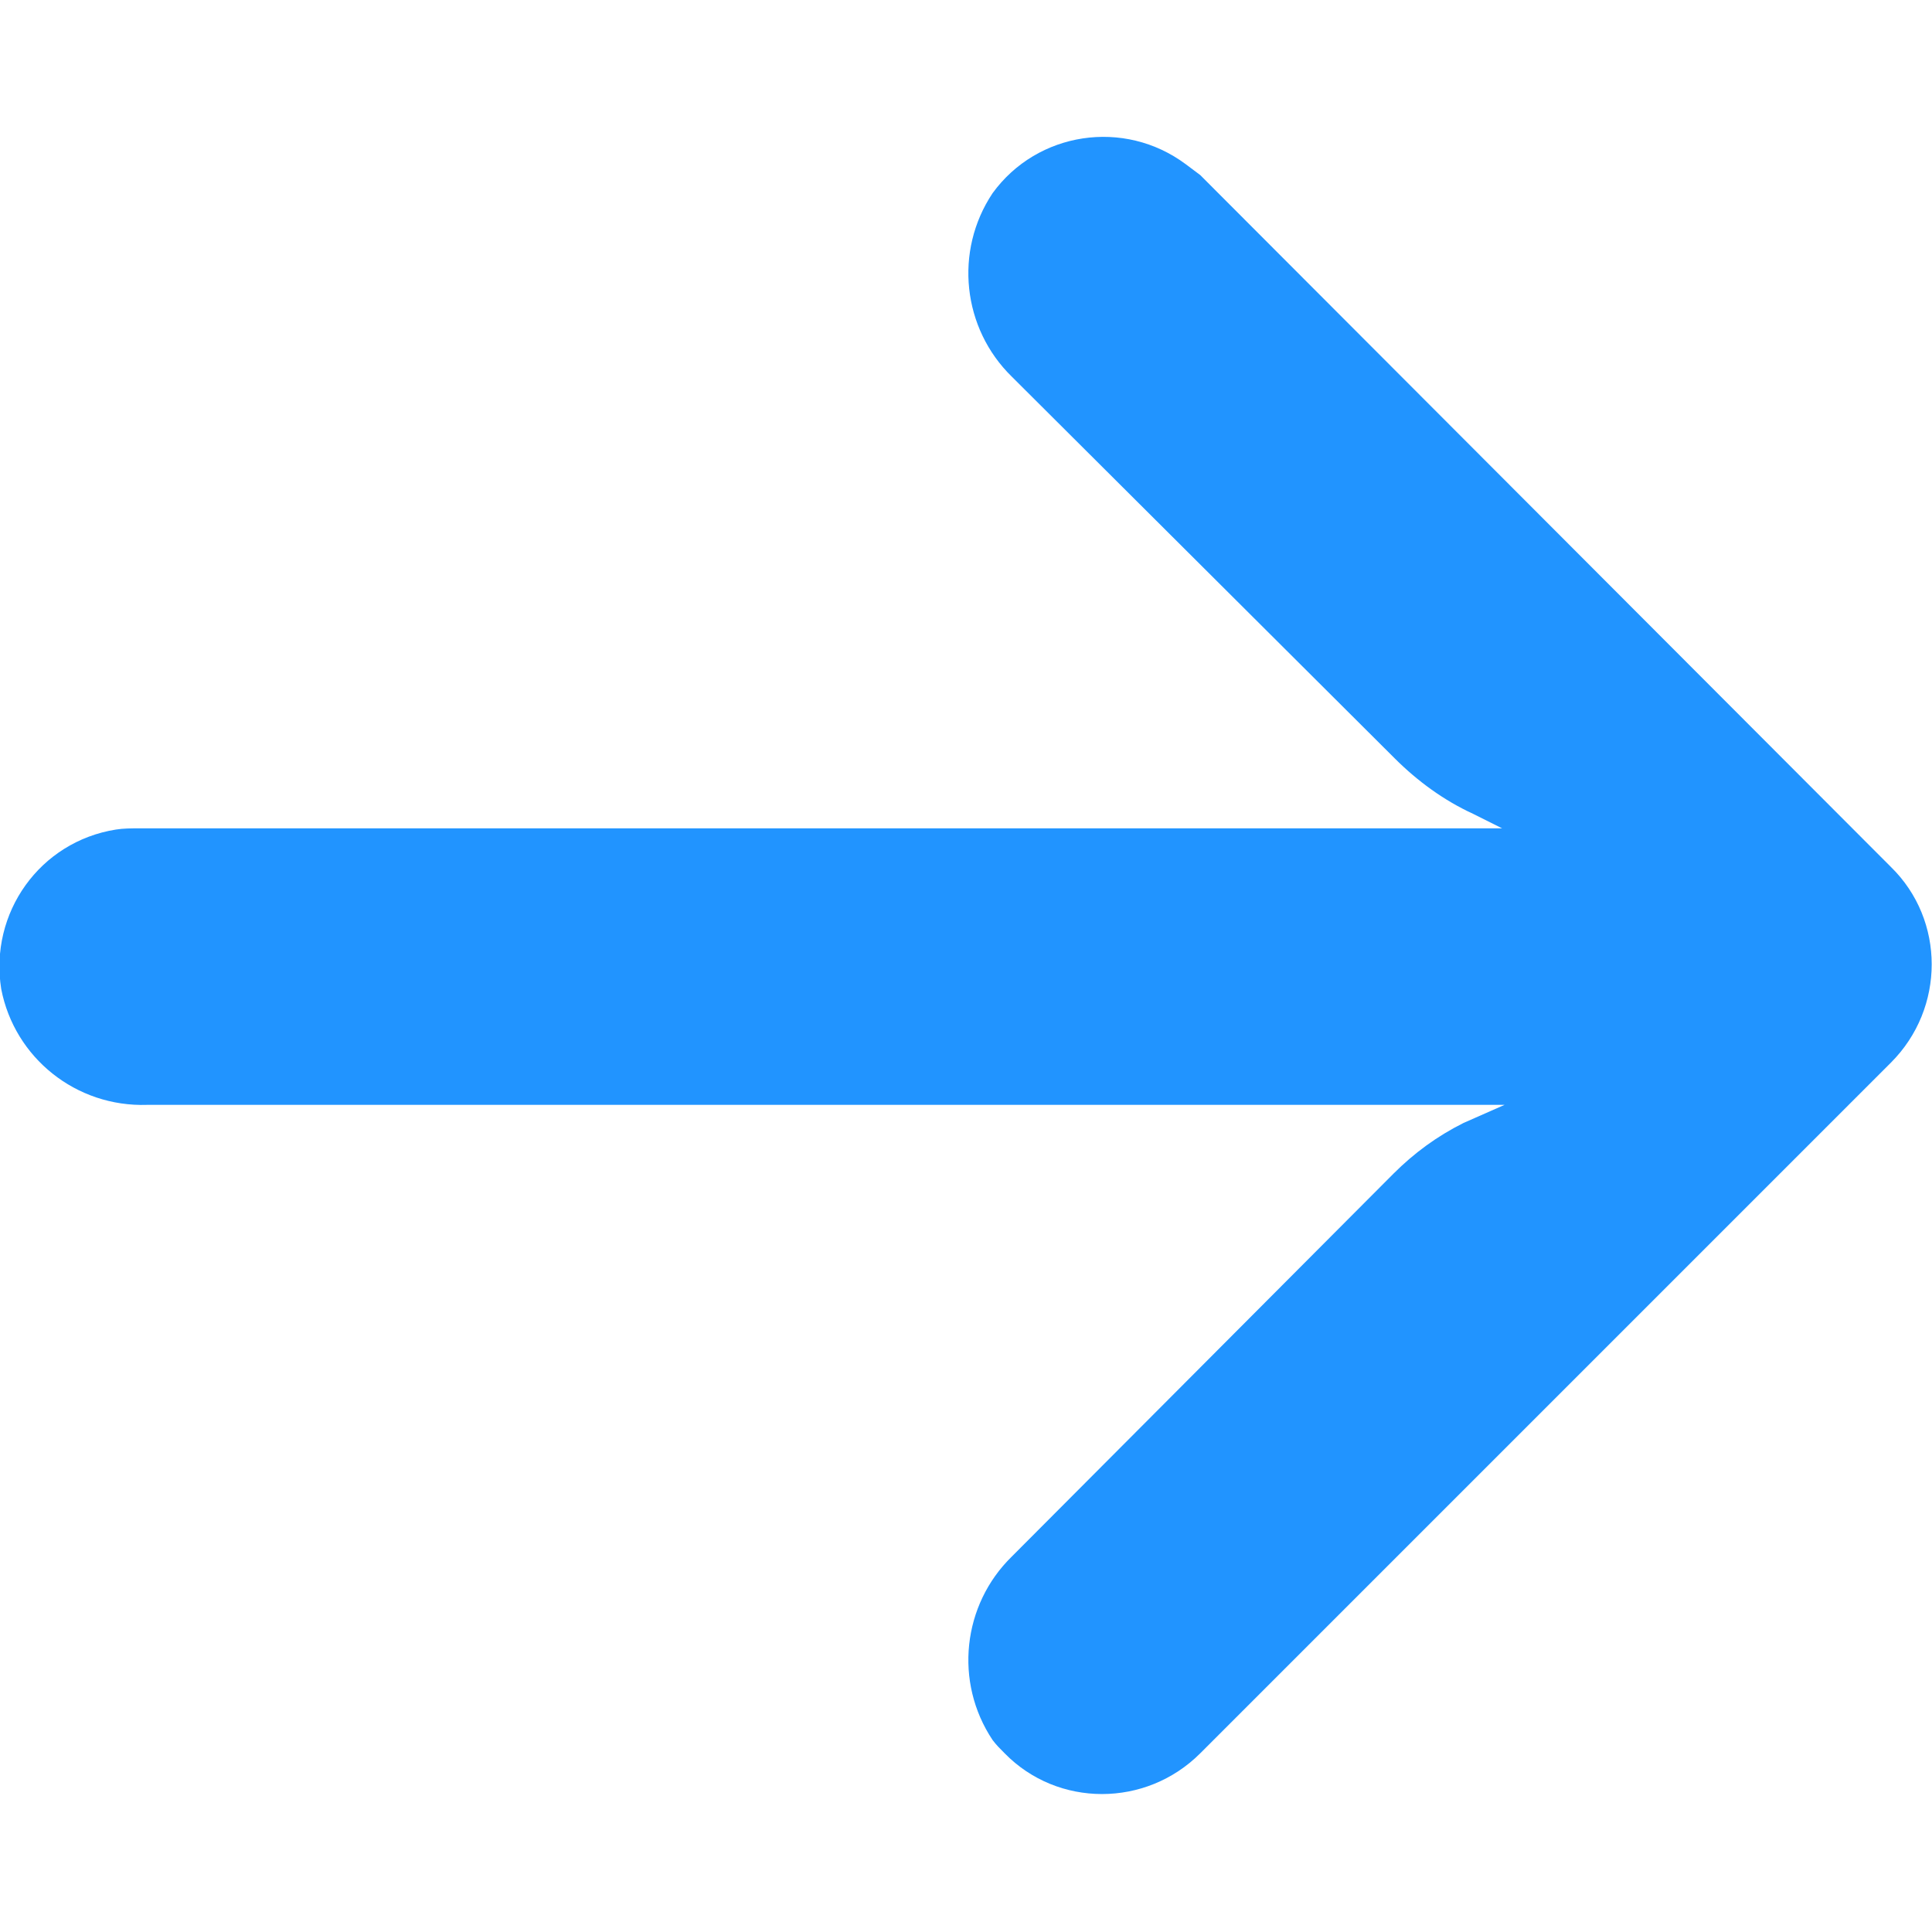 <svg width="16" height="16" viewBox="0 0 16 16" fill="none" xmlns="http://www.w3.org/2000/svg" xmlns:xlink="http://www.w3.org/1999/xlink">
	<desc>
			Created with Pixso.
	</desc>
	<defs>
		<clipPath id="clip12_843">
			<rect width="16" height="16" transform="matrix(-1 -8.74228e-08 -8.74228e-08 1 16 0)" fill="white" fill-opacity="0"/>
		</clipPath>
	</defs>
	<rect width="16" height="16" transform="matrix(-1 -8.74228e-08 -8.74228e-08 1 16 0)" fill="#FFFFFF" fill-opacity="0"/>
	<g clip-path="url(#clip12_843)">
		<path d="M0.96 6.87C1.02 6.86 1.09 6.86 1.15 6.86L12.44 6.86L12.2 6.74C11.96 6.63 11.74 6.47 11.55 6.28L8.38 3.12C7.97 2.72 7.9 2.08 8.22 1.6C8.59 1.09 9.31 0.98 9.82 1.36C9.86 1.39 9.9 1.42 9.94 1.45L15.66 7.18C16.11 7.62 16.11 8.35 15.66 8.8C15.66 8.8 15.66 8.8 15.66 8.8L9.94 14.52C9.49 14.97 8.76 14.97 8.32 14.52C8.28 14.48 8.25 14.45 8.22 14.41C7.9 13.93 7.97 13.29 8.38 12.89L11.54 9.72C11.71 9.55 11.9 9.41 12.12 9.3L12.46 9.15L1.22 9.15C0.63 9.17 0.12 8.76 0.01 8.19C-0.09 7.56 0.33 6.97 0.96 6.87Z" fill="#2194FF" fill-opacity="1" fill-rule="nonzero"/>
	</g>
</svg>
